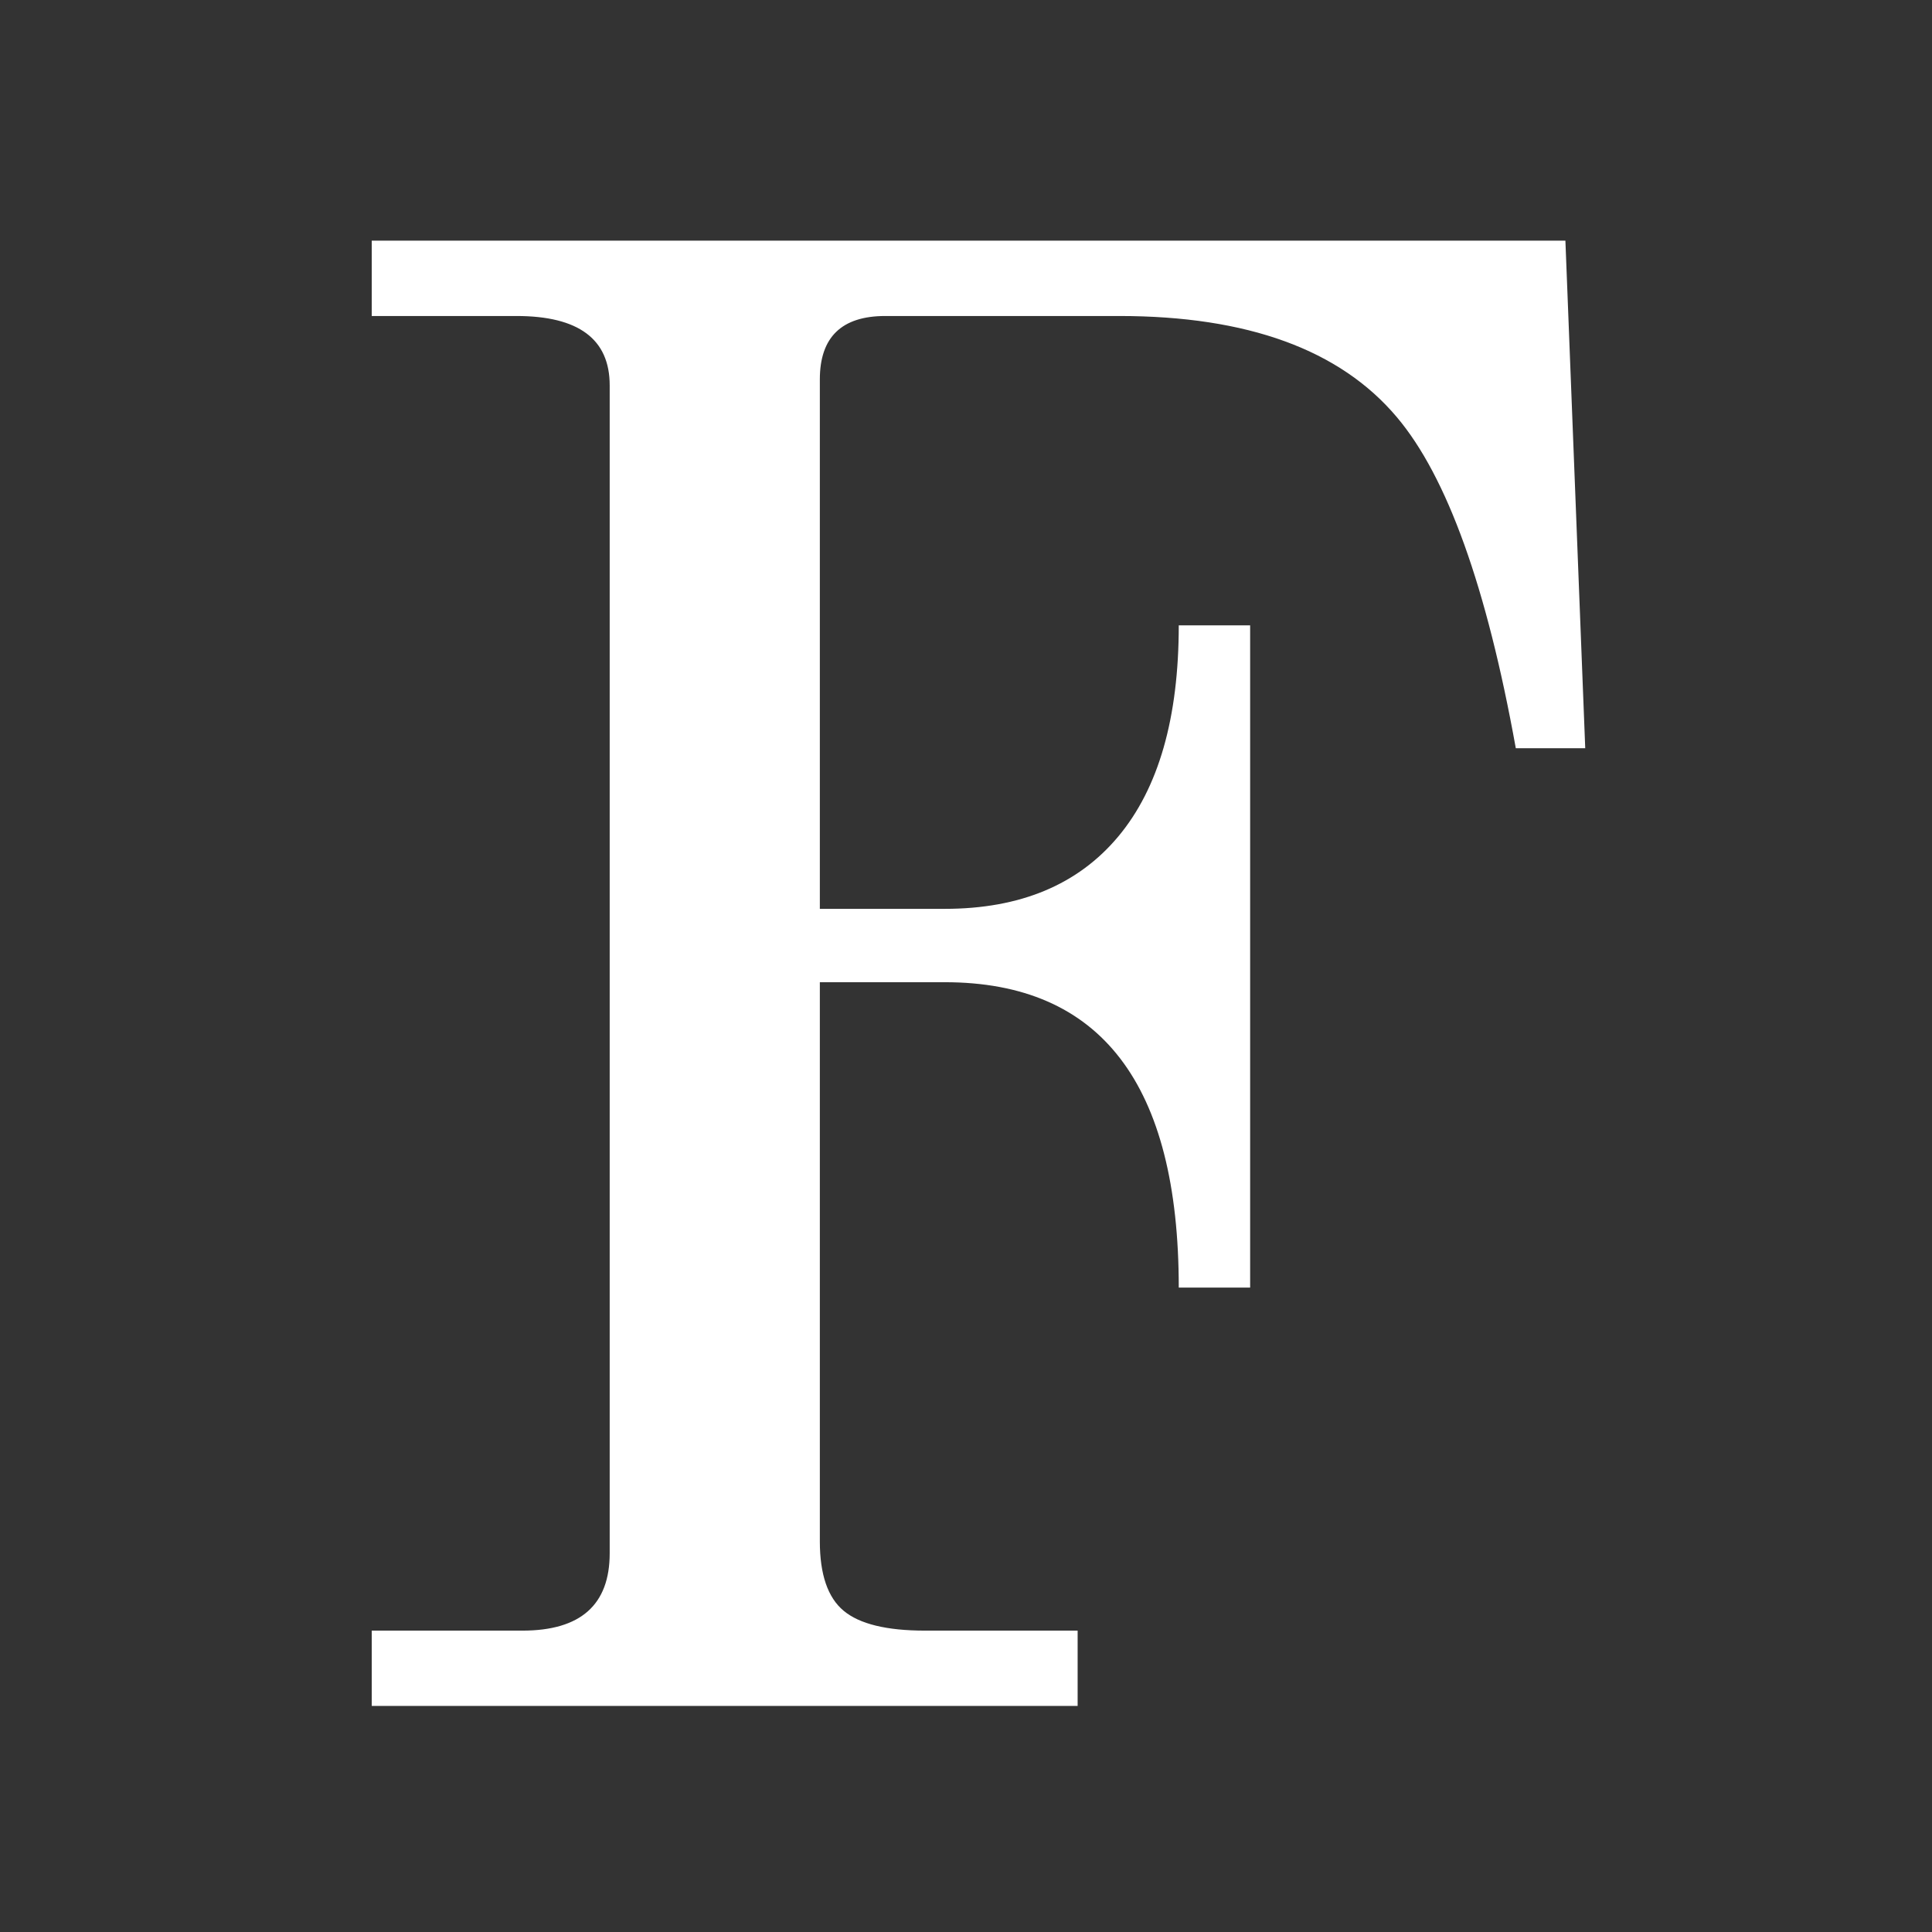 <svg width="20%" height="20%" viewBox="0 0 128 128" version="1.1" xmlns='http://www.w3.org/2000/svg' fill-rule="evenodd" clip-rule="evenodd" stroke-linejoin="round" stroke-miterlimit="2">
    <rect x="0" y="0" width="128" height="128" fill="#333333" stroke="none"/>
    <g transform="matrix(2.693,0,0,2.693,-59.099,-47.275)">
        <path d="M31.091,25.329L31.091,23.475L60.457,23.475L60.945,35.963L59.237,35.963C58.522,31.996 57.546,29.28 56.31,27.817C54.912,26.158 52.636,25.329 49.481,25.329L43.725,25.329C42.652,25.329 42.115,25.849 42.115,26.89L42.115,39.914L45.188,39.914C47.042,39.914 48.465,39.321 49.457,38.134C50.449,36.947 50.945,35.215 50.945,32.939L52.701,32.939L52.701,49.232L50.945,49.232C50.945,44.223 49.026,41.719 45.188,41.719L42.115,41.719L42.115,55.475C42.115,56.288 42.31,56.858 42.701,57.183C43.091,57.508 43.758,57.671 44.701,57.671L48.457,57.671L48.457,59.524L31.091,59.524L31.091,57.671L34.798,57.671C36.229,57.671 36.945,57.036 36.945,55.768L36.945,27.036C36.945,25.898 36.18,25.329 34.652,25.329L31.091,25.329Z" fill="white" fill-rule="nonzero" />
    </g>
</svg>
